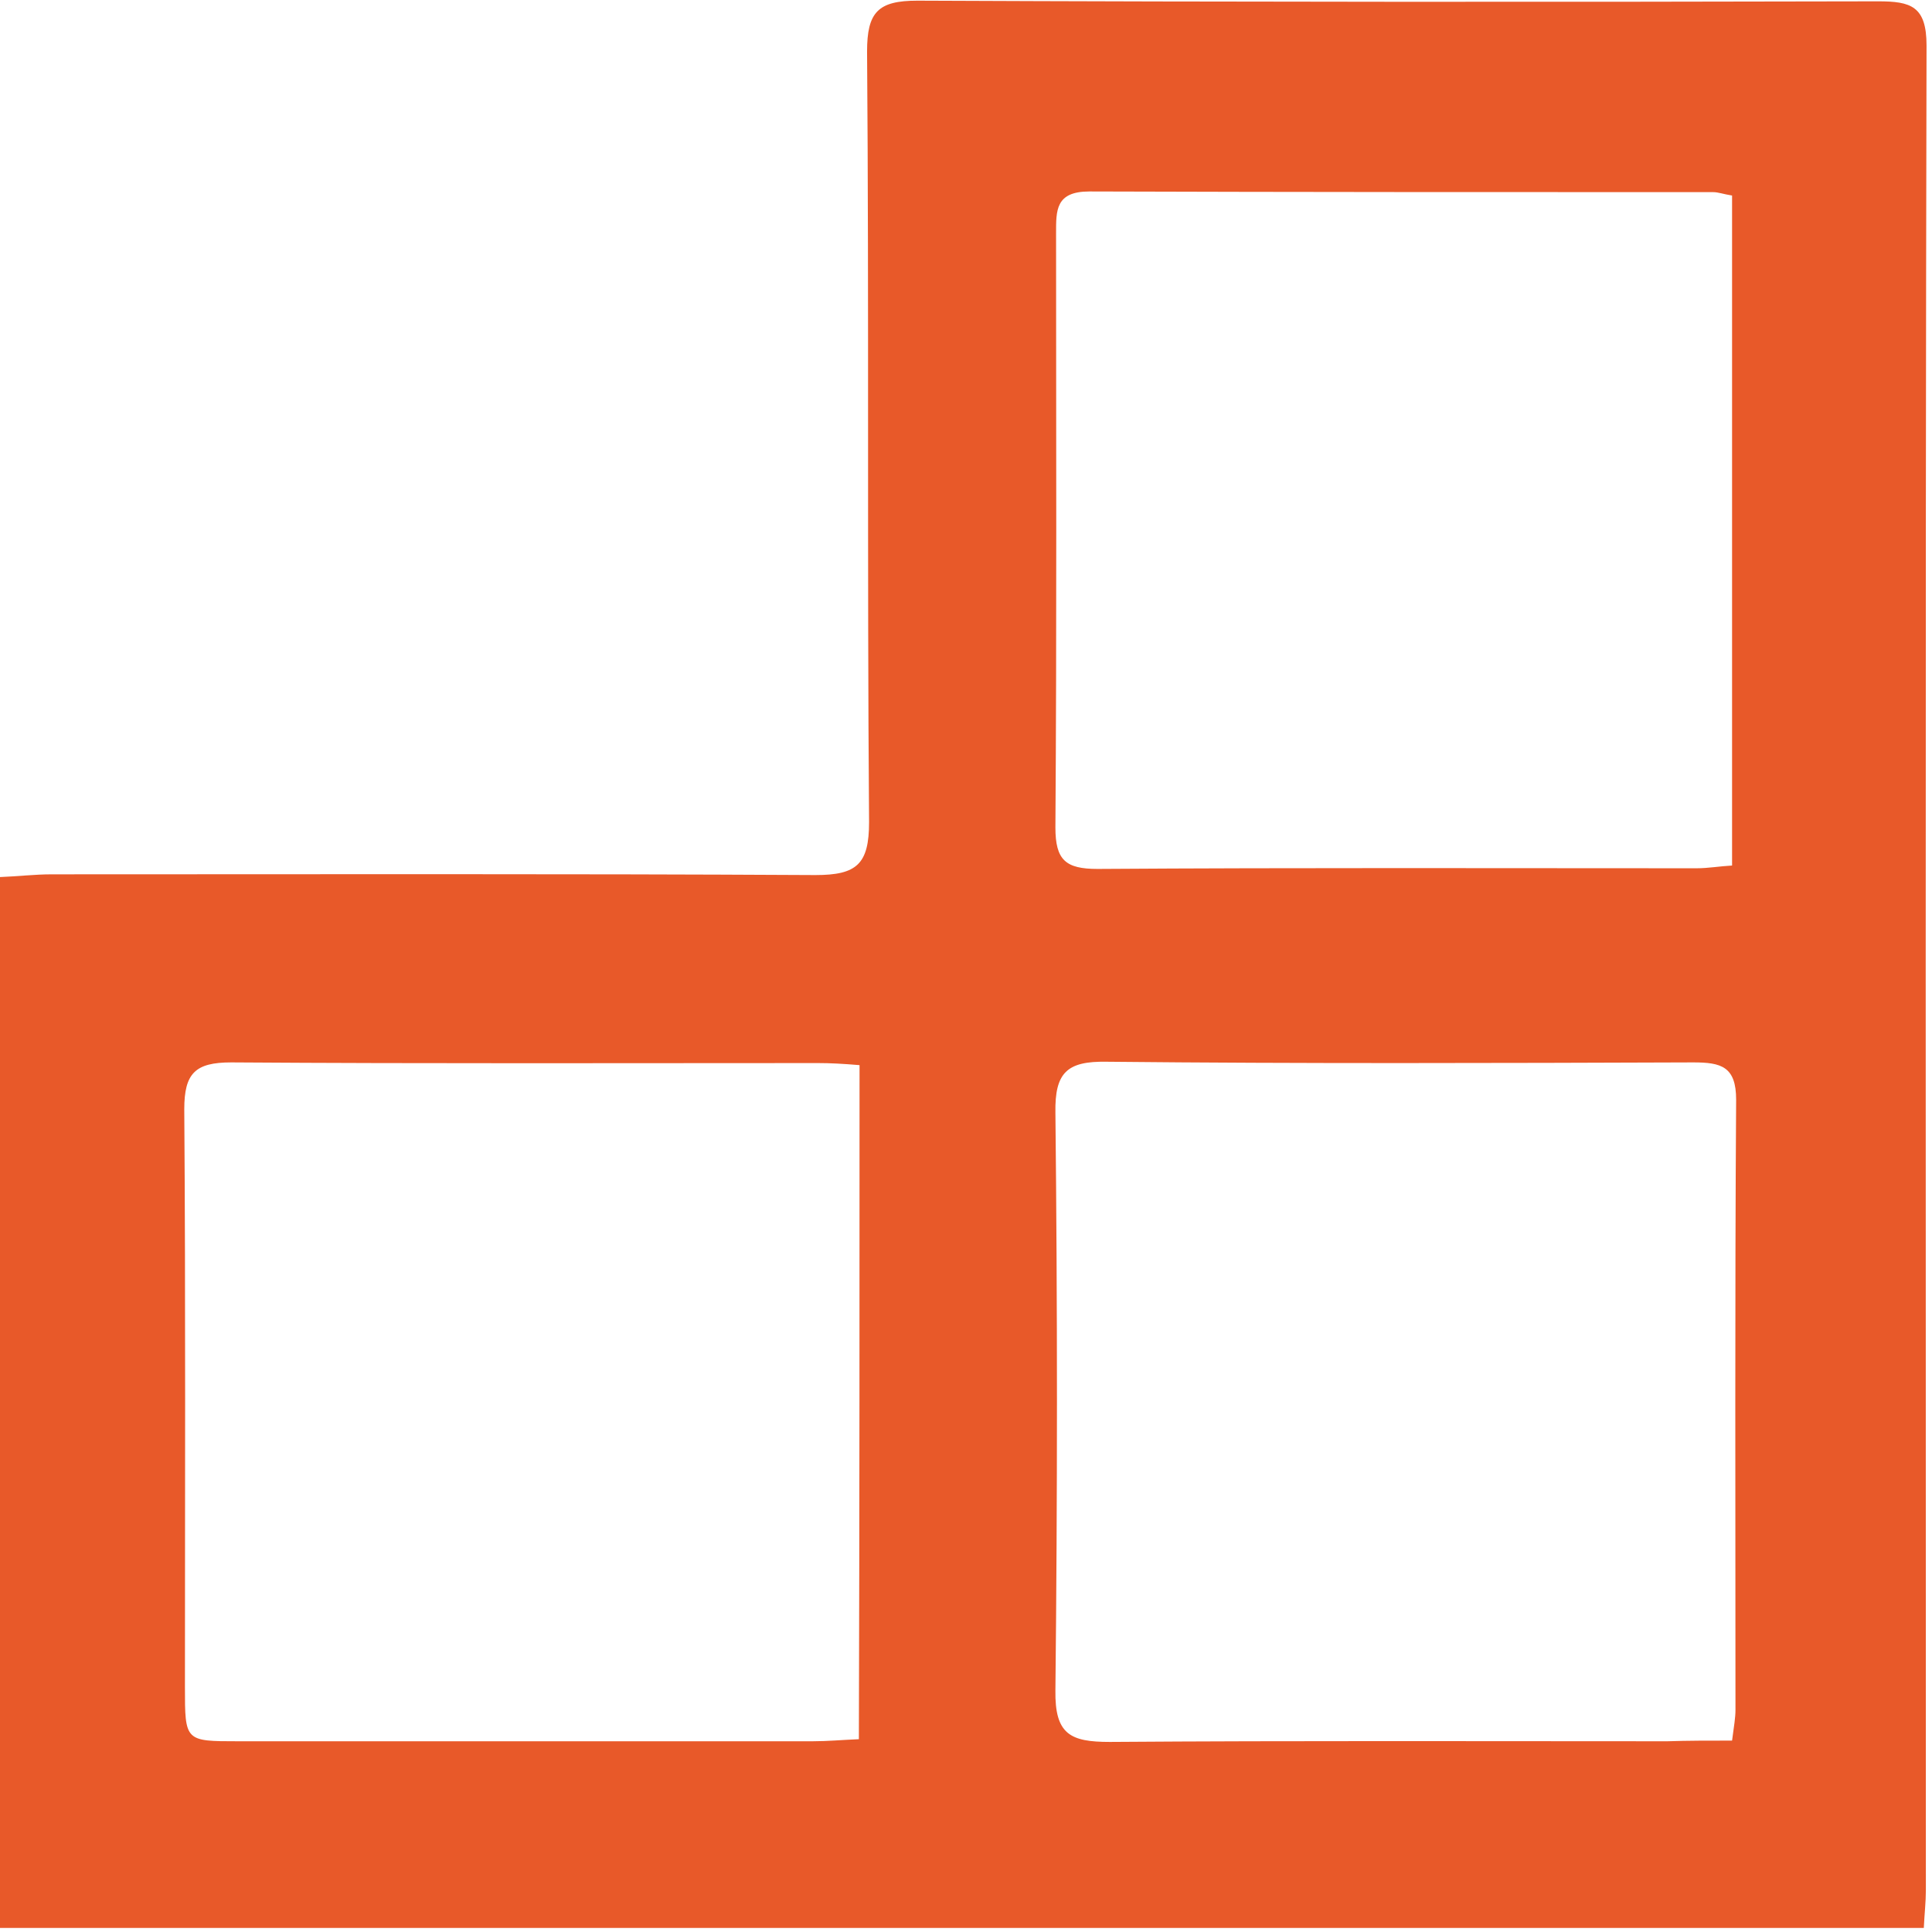 <svg width="29" height="29" viewBox="0 0 29 29" fill="none" xmlns="http://www.w3.org/2000/svg">
<g clip-path="url(#clip0_1330_582)">
<path d="M0 28.939C0 23.681 0 18.464 0 13.165C0.265 13.155 0.521 13.124 0.776 13.124C4.593 13.124 8.421 13.114 12.239 13.135C12.861 13.135 13.045 12.972 13.045 12.34C13.015 8.488 13.045 4.626 13.015 0.774C13.015 0.183 13.178 0.01 13.77 0.01C18.578 0.031 23.386 0.031 28.193 0.02C28.683 0.02 28.918 0.092 28.918 0.683C28.898 9.915 28.908 19.136 28.908 28.368C28.908 28.552 28.887 28.725 28.877 28.939C19.251 28.939 9.667 28.939 0 28.939ZM25.999 26.127C26.029 25.902 26.05 25.78 26.05 25.668C26.05 22.611 26.04 19.564 26.06 16.507C26.06 16.008 25.835 15.947 25.417 15.947C22.477 15.957 19.547 15.967 16.608 15.937C16.016 15.927 15.832 16.1 15.842 16.701C15.873 19.585 15.873 22.479 15.842 25.372C15.832 26.035 16.067 26.147 16.659 26.147C19.445 26.127 22.242 26.137 25.029 26.137C25.335 26.127 25.641 26.127 25.999 26.127ZM25.999 2.935C25.866 2.914 25.794 2.884 25.713 2.884C22.589 2.884 19.476 2.884 16.352 2.874C15.842 2.874 15.852 3.159 15.852 3.505C15.852 6.481 15.863 9.446 15.842 12.421C15.842 12.91 15.995 13.043 16.475 13.043C19.476 13.023 22.467 13.033 25.468 13.033C25.641 13.033 25.815 13.002 25.999 12.992C25.999 9.599 25.999 6.277 25.999 2.935ZM12.902 15.988C12.647 15.967 12.463 15.957 12.28 15.957C9.34 15.957 6.41 15.967 3.471 15.947C2.93 15.947 2.766 16.11 2.766 16.65C2.787 19.544 2.776 22.428 2.776 25.322C2.776 26.137 2.776 26.137 3.573 26.137C6.451 26.137 9.319 26.137 12.198 26.137C12.423 26.137 12.647 26.116 12.892 26.106C12.902 22.713 12.902 19.381 12.902 15.988Z" fill="#E85929"/>
</g>
</svg>

